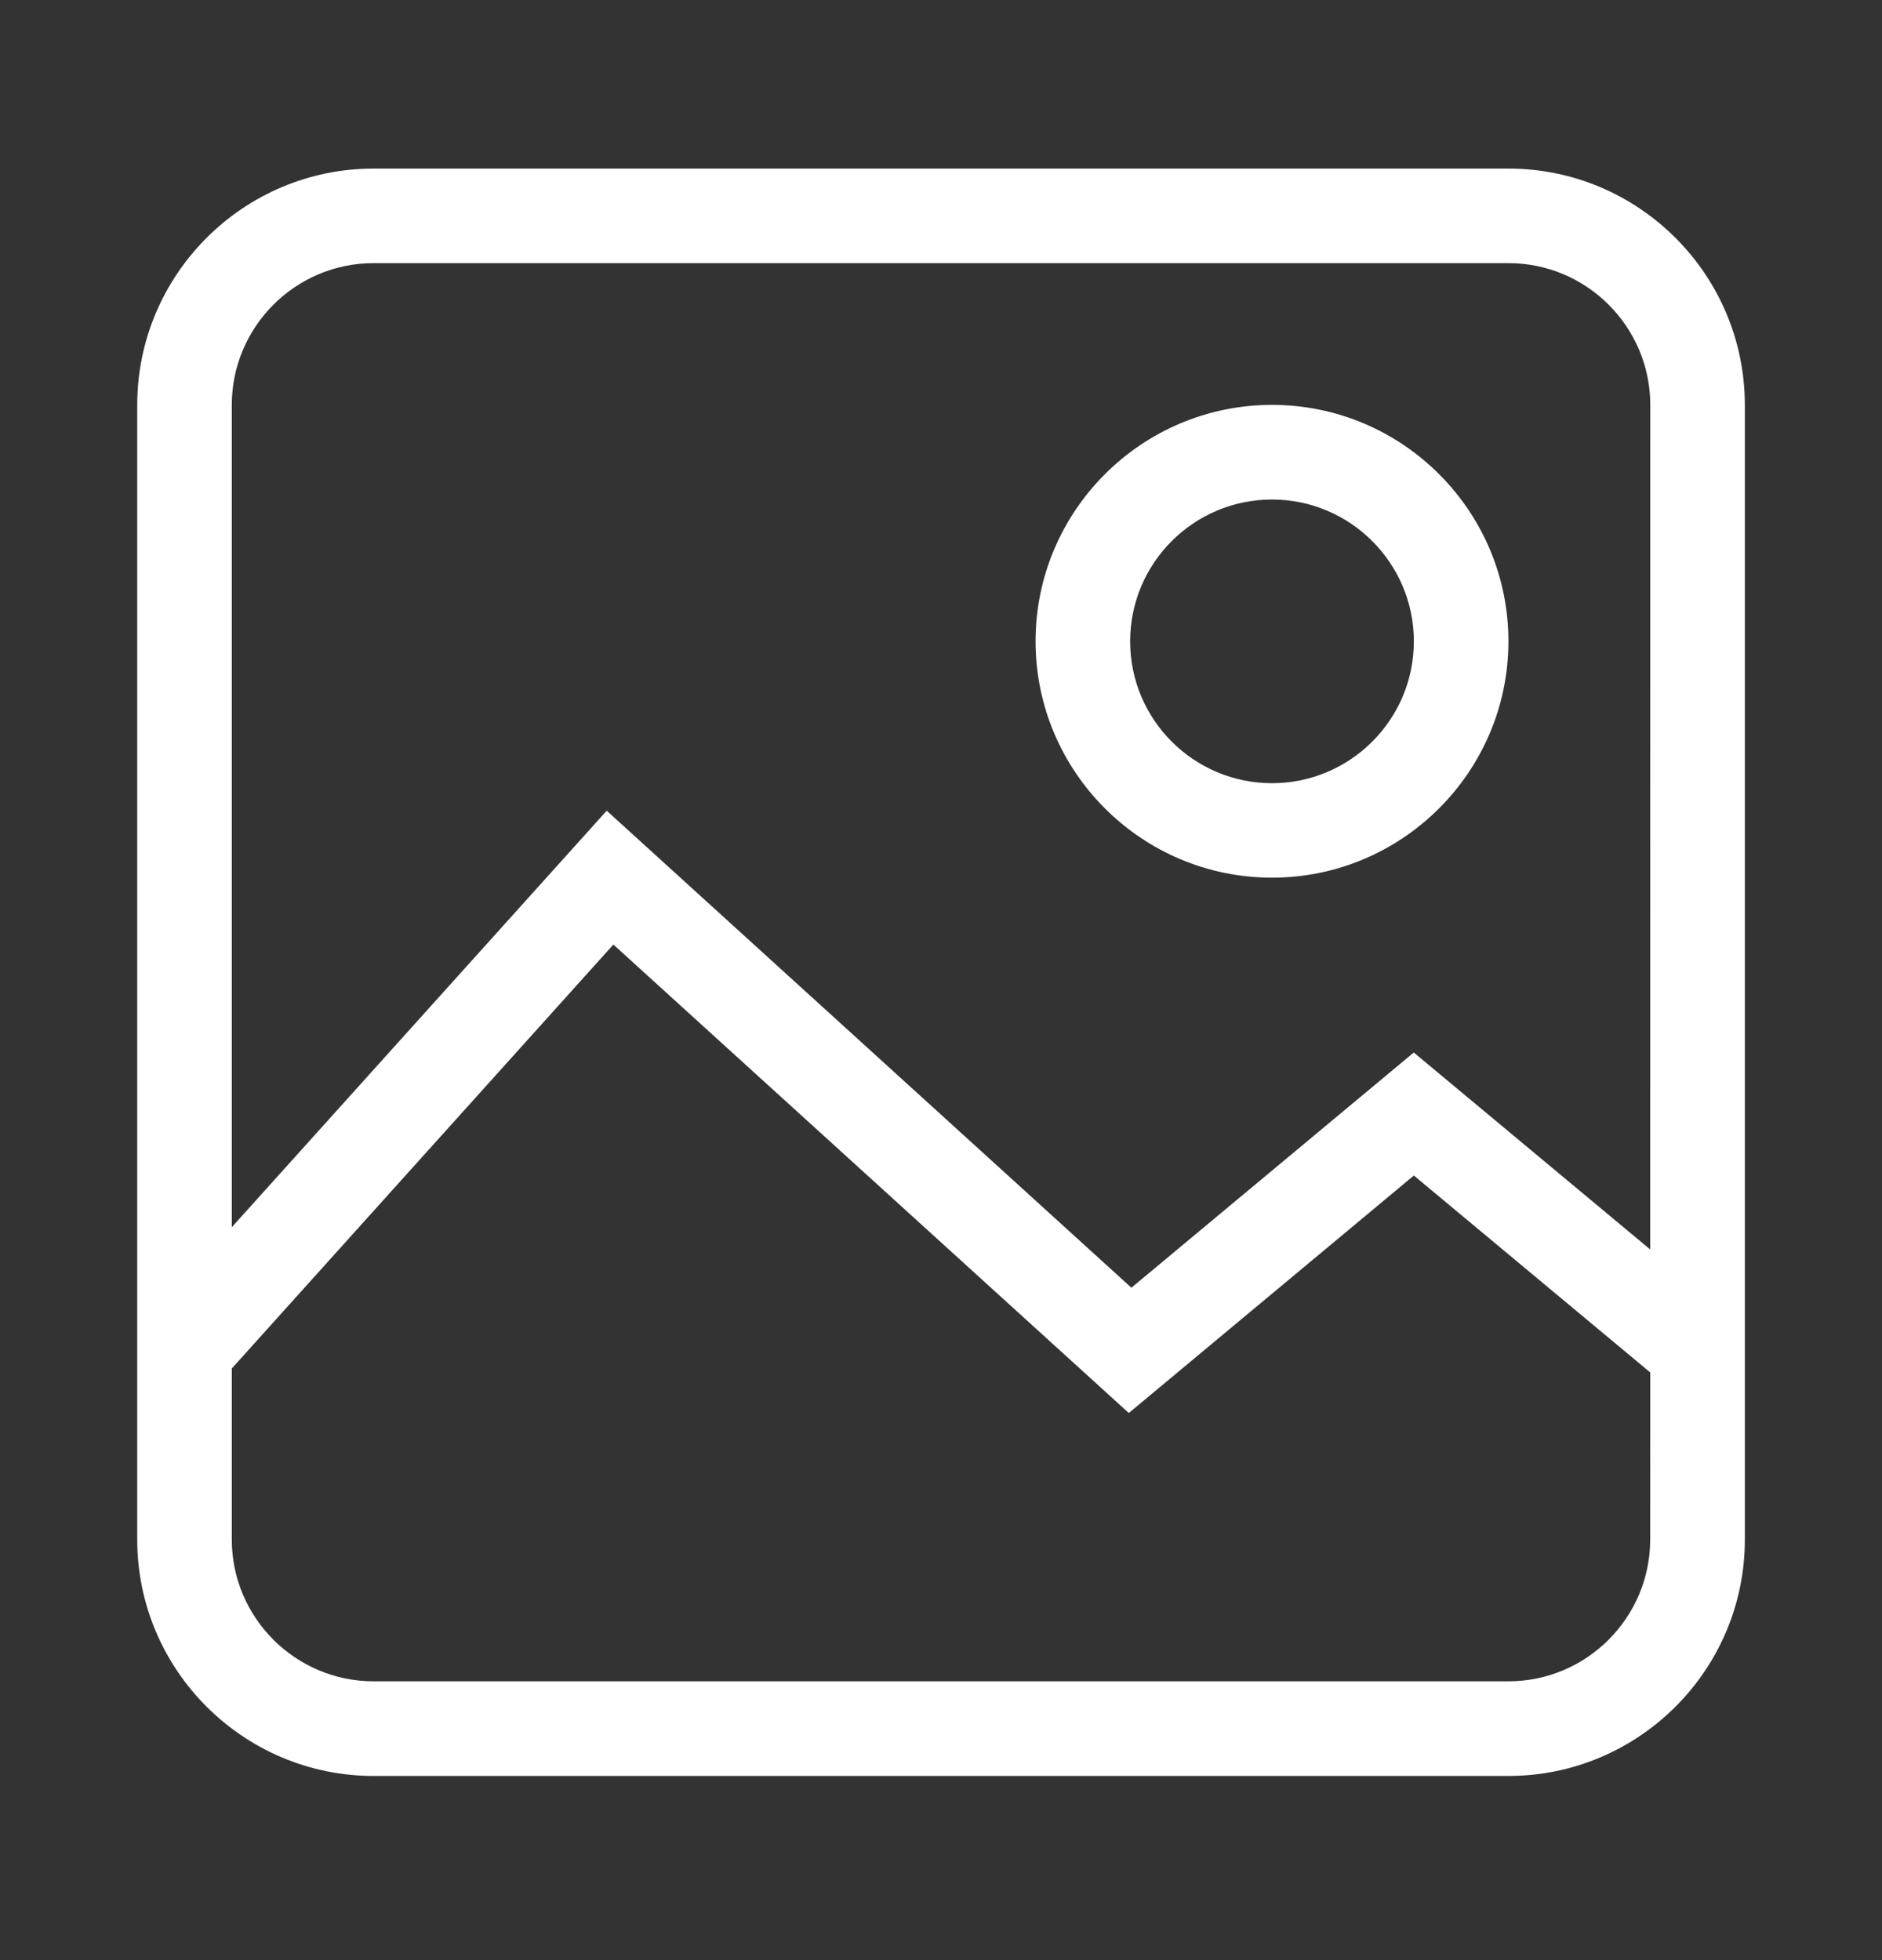 <svg width="24" height="25" viewBox="0 0 24 25" fill="none" xmlns="http://www.w3.org/2000/svg">
<rect x="0" y="0" width="24" height="25" fill="#333333" stroke="none"/>
<path d="M19.235 2.15H4.765C3.103 2.15 1.75 3.502 1.75 5.165V19.636C1.75 21.298 3.102 22.651 4.765 22.651H19.236C20.898 22.651 22.251 21.299 22.251 19.636V5.165C22.25 3.502 20.898 2.15 19.235 2.15ZM21.044 19.635C21.044 20.632 20.233 21.444 19.235 21.444H4.765C3.768 21.444 2.956 20.633 2.956 19.635V17.454L7.822 12.047L14.395 18.022L18.03 14.993L21.045 17.505L21.044 19.635ZM21.044 15.936L18.029 13.424L14.428 16.424L7.737 10.34L2.956 15.652V5.165C2.956 4.168 3.767 3.356 4.765 3.356H19.236C20.233 3.356 21.045 4.167 21.045 5.165L21.044 15.936Z" fill="white"/>
<path d="M16.221 11.194C17.883 11.194 19.236 9.842 19.236 8.179C19.236 6.516 17.884 5.164 16.221 5.164C14.559 5.164 13.206 6.516 13.206 8.179C13.206 9.842 14.558 11.194 16.221 11.194ZM16.221 6.371C17.218 6.371 18.03 7.182 18.03 8.18C18.03 9.178 17.219 9.989 16.221 9.989C15.223 9.989 14.412 9.178 14.412 8.18C14.412 7.182 15.223 6.371 16.221 6.371Z" fill="white"/>
</svg>
